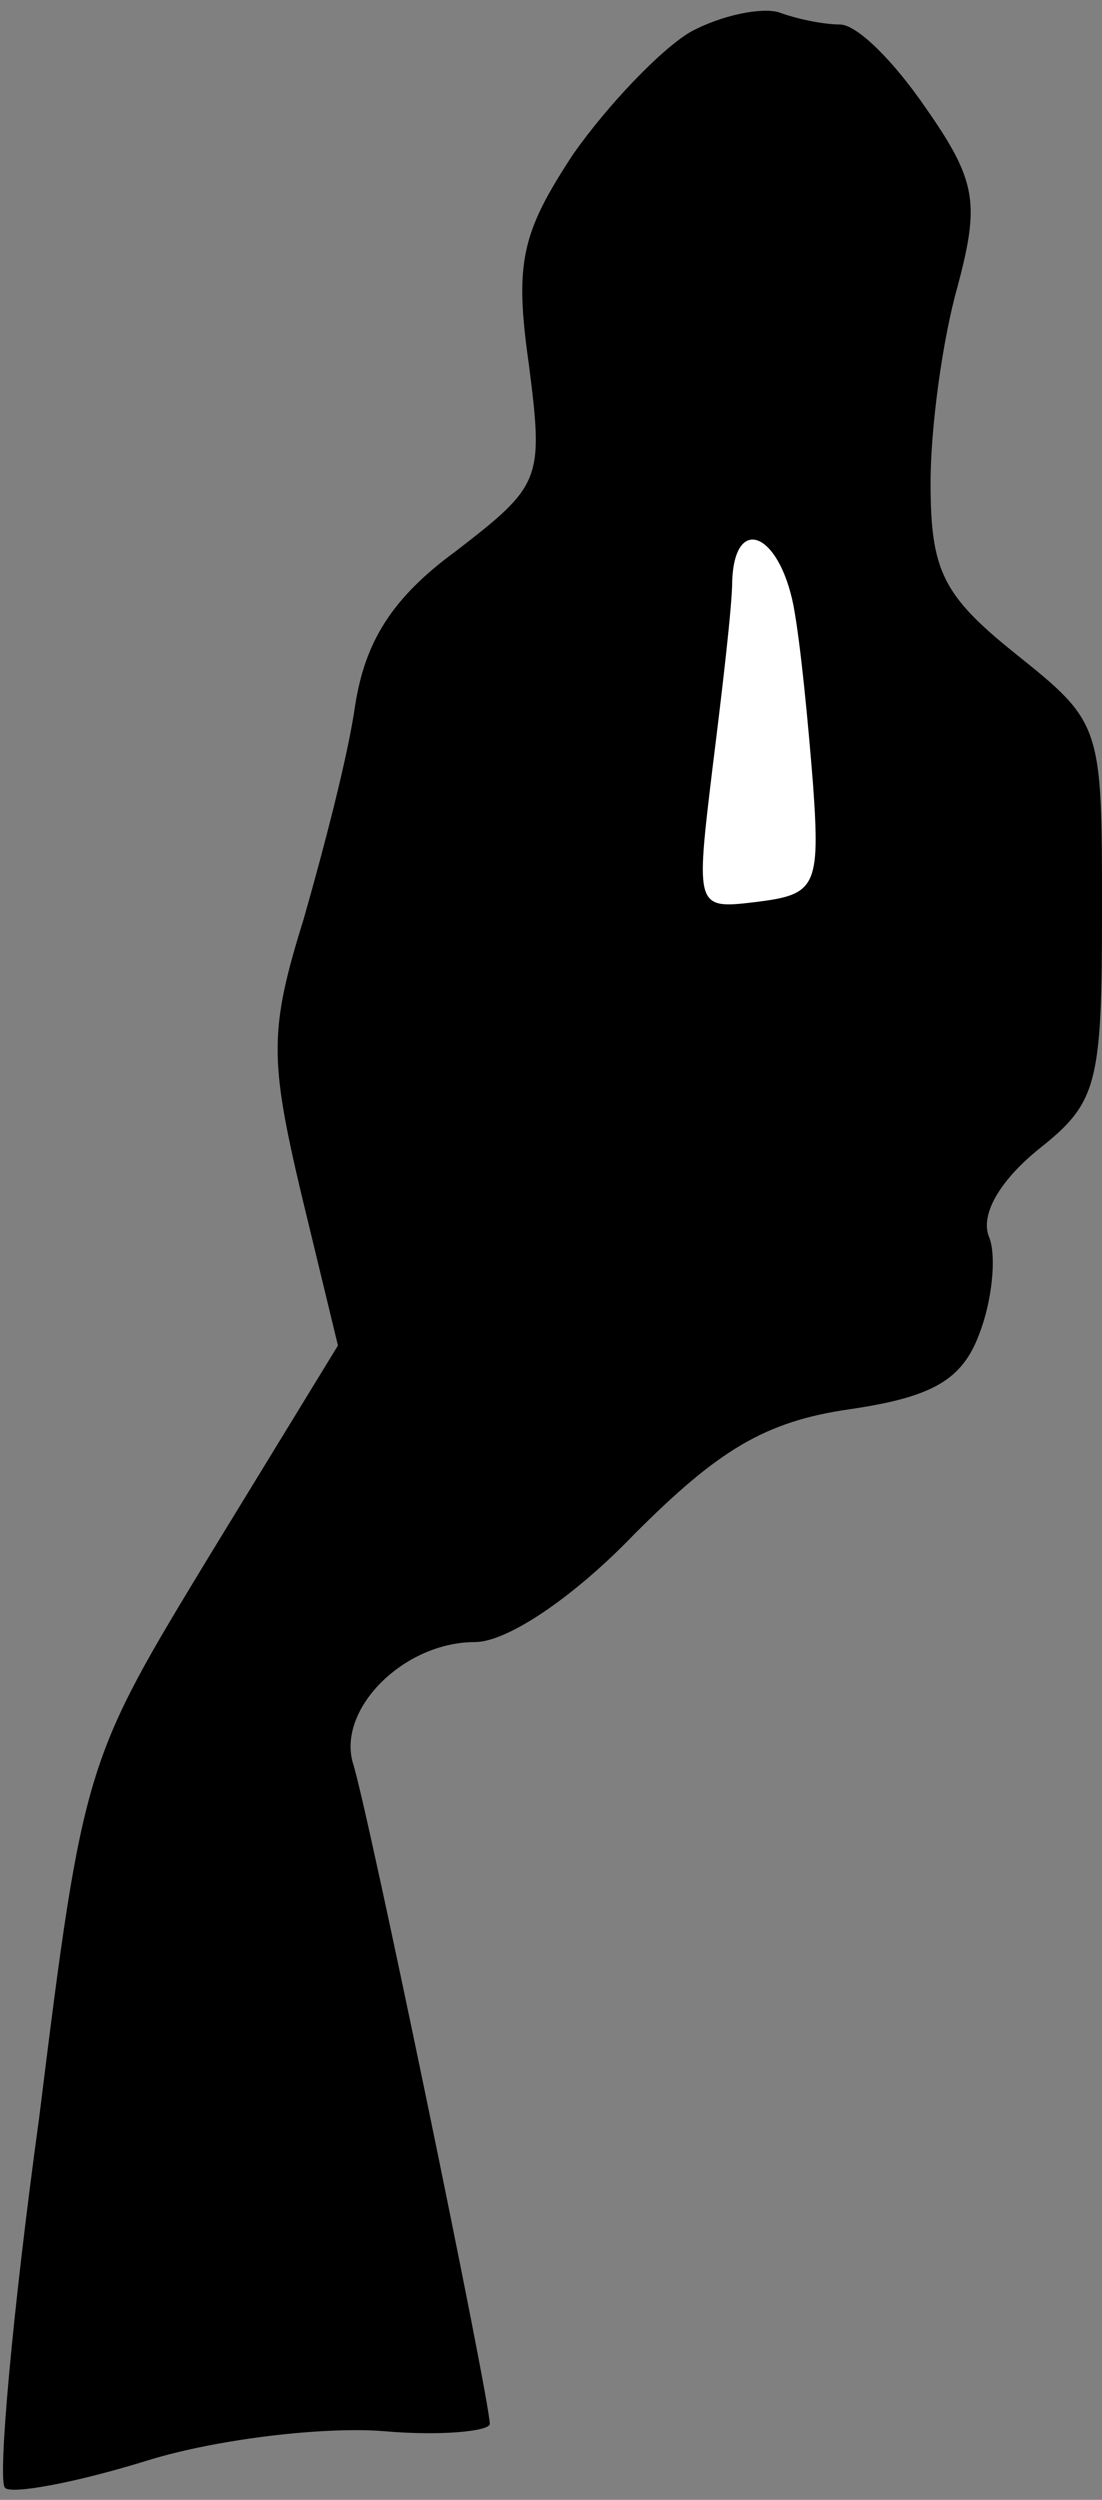 <?xml version="1.0" standalone="no"?>
<!DOCTYPE svg PUBLIC "-//W3C//DTD SVG 20010904//EN"
 "http://www.w3.org/TR/2001/REC-SVG-20010904/DTD/svg10.dtd">
<svg version="1.0" xmlns="http://www.w3.org/2000/svg"
 width="45pt" height="102pt" viewBox="0 0 45 102"
 preserveAspectRatio="xMidYMid meet">
<rect x="0" y="0" width="45" height="102" fill="#808080" stroke="none"/>
<g transform="translate(0,102) scale(0.1,-0.1)"
fill="#000000" stroke="none">
<path fill="#000000" stroke="none" d="M282 1007 c-12 -7 -34 -30 -48 -50 -21
-32 -24 -44 -18 -86 6 -47 5 -49 -30 -76 -26 -19 -37 -37 -41 -63 -3 -21 -13
-59 -21 -87 -14 -45 -14 -57 -1 -112 l15 -62 -52 -85 c-51 -84 -52 -85 -70
-230 -11 -80 -17 -148 -14 -151 2 -3 29 2 58 11 29 9 73 14 97 12 23 -2 43 0
43 3 0 10 -50 252 -56 270 -6 22 21 49 50 49 13 0 40 18 65 44 34 34 53 46 88
51 34 5 46 12 53 31 5 13 7 31 4 39 -4 9 4 23 20 36 24 19 26 26 26 97 0 76 0
77 -35 105 -30 24 -35 34 -35 70 0 23 5 59 11 80 9 34 8 43 -13 73 -13 19 -28
34 -35 34 -6 0 -17 2 -25 5 -7 2 -23 -1 -36 -8z"/>
<path fill="#ffffff" stroke="none" d="M324 773 c3 -16 6 -48 8 -73 3 -42 1
-45 -23 -48 -25 -3 -25 -3 -18 55 4 32 8 66 8 76 1 27 19 20 25 -10z"/>
</g>
</svg>
